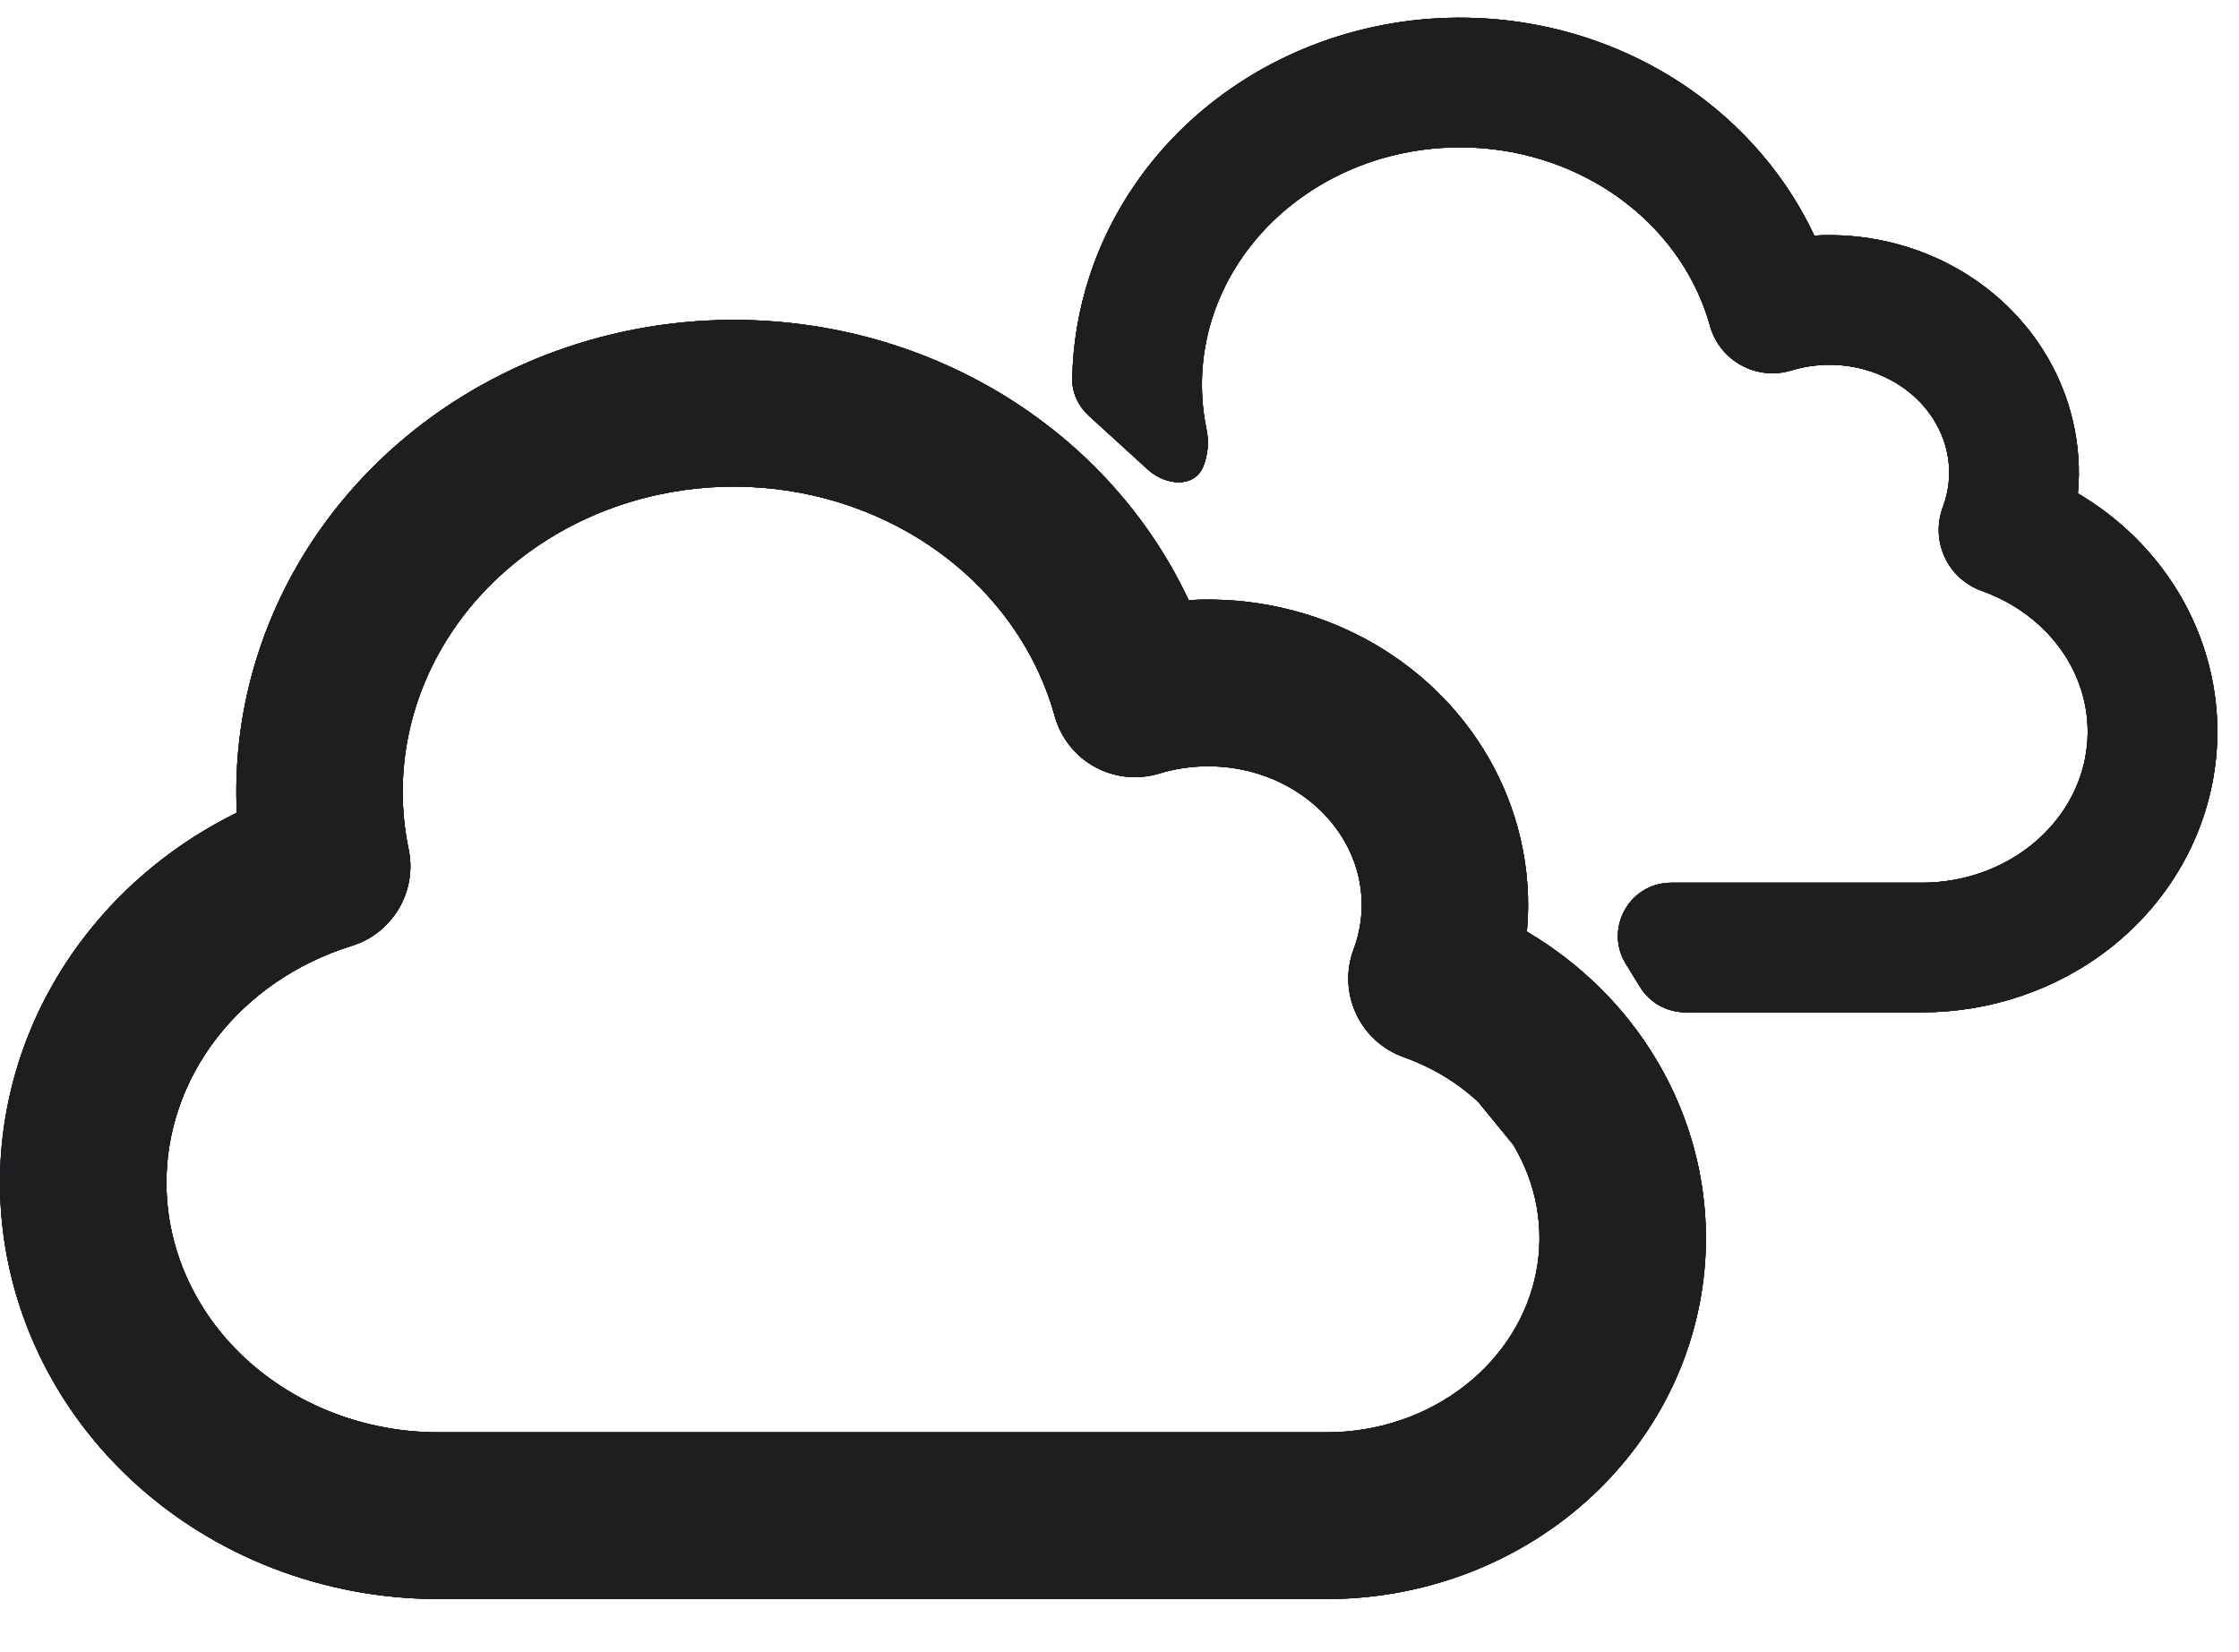 <svg width="42" height="31" viewBox="0 0 42 31" fill="none" xmlns="http://www.w3.org/2000/svg">
<g id="Vector">
<path fill-rule="evenodd" clip-rule="evenodd" d="M11.716 6.218C14.053 5.719 16.511 6.09 18.575 7.266C20.217 8.202 21.518 9.597 22.297 11.26C22.892 11.225 23.491 11.275 24.075 11.41C25.145 11.657 26.132 12.182 26.92 12.939C27.709 13.697 28.268 14.658 28.518 15.719C28.655 16.3 28.696 16.893 28.642 17.479C29.63 18.064 30.466 18.878 31.059 19.864C31.895 21.253 32.19 22.886 31.88 24.472C31.57 26.056 30.681 27.465 29.398 28.467C28.117 29.467 26.518 30.003 24.881 30.002H8.224C6.075 30.002 3.995 29.202 2.446 27.75C0.893 26.294 0 24.296 0 22.189C6.82743e-05 20.519 0.562 18.903 1.59 17.57C2.347 16.588 3.326 15.798 4.442 15.249C4.355 13.392 4.887 11.548 5.971 9.986C7.31 8.057 9.377 6.718 11.716 6.218ZM8.534 11.772C9.399 10.526 10.766 9.619 12.366 9.278C12.687 9.209 13.011 9.165 13.335 9.144C14.627 9.061 15.921 9.353 17.032 9.985C18.418 10.775 19.392 12.022 19.785 13.437C19.898 13.843 20.169 14.186 20.538 14.389C20.907 14.591 21.341 14.636 21.743 14.514C22.269 14.353 22.835 14.334 23.374 14.458C23.913 14.582 24.391 14.843 24.76 15.197C25.129 15.551 25.373 15.983 25.481 16.439C25.588 16.894 25.558 17.367 25.392 17.811C25.244 18.204 25.261 18.64 25.438 19.02C25.614 19.401 25.937 19.695 26.332 19.835C26.866 20.025 27.34 20.314 27.728 20.674L28.386 21.479C28.828 22.214 28.975 23.058 28.816 23.87C28.657 24.683 28.194 25.441 27.479 25.999C26.763 26.559 25.844 26.875 24.882 26.874H8.224C6.838 26.874 5.529 26.357 4.579 25.466C3.632 24.578 3.122 23.397 3.122 22.189C3.122 21.229 3.444 20.282 4.06 19.483C4.678 18.682 5.562 18.068 6.598 17.747C7.368 17.509 7.83 16.723 7.665 15.934C7.368 14.504 7.672 13.014 8.534 11.772Z" fill="#1E1F21"/>
<path fill-rule="evenodd" clip-rule="evenodd" d="M11.716 6.218C14.053 5.719 16.511 6.09 18.575 7.266C20.217 8.202 21.518 9.597 22.297 11.26C22.892 11.225 23.491 11.275 24.075 11.41C25.145 11.657 26.132 12.182 26.92 12.939C27.709 13.697 28.268 14.658 28.518 15.719C28.655 16.3 28.696 16.893 28.642 17.479C29.63 18.064 30.466 18.878 31.059 19.864C31.895 21.253 32.19 22.886 31.88 24.472C31.57 26.056 30.681 27.465 29.398 28.467C28.117 29.467 26.518 30.003 24.881 30.002H8.224C6.075 30.002 3.995 29.202 2.446 27.75C0.893 26.294 0 24.296 0 22.189C6.82743e-05 20.519 0.562 18.903 1.59 17.57C2.347 16.588 3.326 15.798 4.442 15.249C4.355 13.392 4.887 11.548 5.971 9.986C7.31 8.057 9.377 6.718 11.716 6.218ZM8.534 11.772C9.399 10.526 10.766 9.619 12.366 9.278C12.687 9.209 13.011 9.165 13.335 9.144C14.627 9.061 15.921 9.353 17.032 9.985C18.418 10.775 19.392 12.022 19.785 13.437C19.898 13.843 20.169 14.186 20.538 14.389C20.907 14.591 21.341 14.636 21.743 14.514C22.269 14.353 22.835 14.334 23.374 14.458C23.913 14.582 24.391 14.843 24.76 15.197C25.129 15.551 25.373 15.983 25.481 16.439C25.588 16.894 25.558 17.367 25.392 17.811C25.244 18.204 25.261 18.64 25.438 19.02C25.614 19.401 25.937 19.695 26.332 19.835C26.866 20.025 27.34 20.314 27.728 20.674L28.386 21.479C28.828 22.214 28.975 23.058 28.816 23.87C28.657 24.683 28.194 25.441 27.479 25.999C26.763 26.559 25.844 26.875 24.882 26.874H8.224C6.838 26.874 5.529 26.357 4.579 25.466C3.632 24.578 3.122 23.397 3.122 22.189C3.122 21.229 3.444 20.282 4.06 19.483C4.678 18.682 5.562 18.068 6.598 17.747C7.368 17.509 7.83 16.723 7.665 15.934C7.368 14.504 7.672 13.014 8.534 11.772Z" fill="#1A2833"/>
<path fill-rule="evenodd" clip-rule="evenodd" d="M11.716 6.218C14.053 5.719 16.511 6.09 18.575 7.266C20.217 8.202 21.518 9.597 22.297 11.26C22.892 11.225 23.491 11.275 24.075 11.41C25.145 11.657 26.132 12.182 26.92 12.939C27.709 13.697 28.268 14.658 28.518 15.719C28.655 16.3 28.696 16.893 28.642 17.479C29.63 18.064 30.466 18.878 31.059 19.864C31.895 21.253 32.19 22.886 31.88 24.472C31.57 26.056 30.681 27.465 29.398 28.467C28.117 29.467 26.518 30.003 24.881 30.002H8.224C6.075 30.002 3.995 29.202 2.446 27.75C0.893 26.294 0 24.296 0 22.189C6.82743e-05 20.519 0.562 18.903 1.59 17.57C2.347 16.588 3.326 15.798 4.442 15.249C4.355 13.392 4.887 11.548 5.971 9.986C7.31 8.057 9.377 6.718 11.716 6.218ZM8.534 11.772C9.399 10.526 10.766 9.619 12.366 9.278C12.687 9.209 13.011 9.165 13.335 9.144C14.627 9.061 15.921 9.353 17.032 9.985C18.418 10.775 19.392 12.022 19.785 13.437C19.898 13.843 20.169 14.186 20.538 14.389C20.907 14.591 21.341 14.636 21.743 14.514C22.269 14.353 22.835 14.334 23.374 14.458C23.913 14.582 24.391 14.843 24.76 15.197C25.129 15.551 25.373 15.983 25.481 16.439C25.588 16.894 25.558 17.367 25.392 17.811C25.244 18.204 25.261 18.64 25.438 19.02C25.614 19.401 25.937 19.695 26.332 19.835C26.866 20.025 27.34 20.314 27.728 20.674L28.386 21.479C28.828 22.214 28.975 23.058 28.816 23.87C28.657 24.683 28.194 25.441 27.479 25.999C26.763 26.559 25.844 26.875 24.882 26.874H8.224C6.838 26.874 5.529 26.357 4.579 25.466C3.632 24.578 3.122 23.397 3.122 22.189C3.122 21.229 3.444 20.282 4.06 19.483C4.678 18.682 5.562 18.068 6.598 17.747C7.368 17.509 7.83 16.723 7.665 15.934C7.368 14.504 7.672 13.014 8.534 11.772Z" fill="#1A2033"/>
<path fill-rule="evenodd" clip-rule="evenodd" d="M11.716 6.218C14.053 5.719 16.511 6.09 18.575 7.266C20.217 8.202 21.518 9.597 22.297 11.26C22.892 11.225 23.491 11.275 24.075 11.41C25.145 11.657 26.132 12.182 26.92 12.939C27.709 13.697 28.268 14.658 28.518 15.719C28.655 16.3 28.696 16.893 28.642 17.479C29.63 18.064 30.466 18.878 31.059 19.864C31.895 21.253 32.19 22.886 31.88 24.472C31.57 26.056 30.681 27.465 29.398 28.467C28.117 29.467 26.518 30.003 24.881 30.002H8.224C6.075 30.002 3.995 29.202 2.446 27.75C0.893 26.294 0 24.296 0 22.189C6.82743e-05 20.519 0.562 18.903 1.59 17.57C2.347 16.588 3.326 15.798 4.442 15.249C4.355 13.392 4.887 11.548 5.971 9.986C7.31 8.057 9.377 6.718 11.716 6.218ZM8.534 11.772C9.399 10.526 10.766 9.619 12.366 9.278C12.687 9.209 13.011 9.165 13.335 9.144C14.627 9.061 15.921 9.353 17.032 9.985C18.418 10.775 19.392 12.022 19.785 13.437C19.898 13.843 20.169 14.186 20.538 14.389C20.907 14.591 21.341 14.636 21.743 14.514C22.269 14.353 22.835 14.334 23.374 14.458C23.913 14.582 24.391 14.843 24.76 15.197C25.129 15.551 25.373 15.983 25.481 16.439C25.588 16.894 25.558 17.367 25.392 17.811C25.244 18.204 25.261 18.64 25.438 19.02C25.614 19.401 25.937 19.695 26.332 19.835C26.866 20.025 27.34 20.314 27.728 20.674L28.386 21.479C28.828 22.214 28.975 23.058 28.816 23.87C28.657 24.683 28.194 25.441 27.479 25.999C26.763 26.559 25.844 26.875 24.882 26.874H8.224C6.838 26.874 5.529 26.357 4.579 25.466C3.632 24.578 3.122 23.397 3.122 22.189C3.122 21.229 3.444 20.282 4.06 19.483C4.678 18.682 5.562 18.068 6.598 17.747C7.368 17.509 7.83 16.723 7.665 15.934C7.368 14.504 7.672 13.014 8.534 11.772Z" fill="#1C1E20"/>
<path d="M31.133 1.315C29.525 0.4 27.61 0.112 25.788 0.5C23.966 0.888 22.355 1.93 21.312 3.43C20.548 4.528 20.136 5.806 20.114 7.109C20.11 7.374 20.23 7.623 20.426 7.802L21.531 8.81C21.865 9.115 22.411 9.165 22.575 8.743C22.658 8.531 22.682 8.293 22.632 8.055C22.401 6.943 22.637 5.784 23.309 4.819C23.983 3.85 25.049 3.145 26.295 2.879C26.545 2.826 26.798 2.791 27.05 2.775C28.057 2.71 29.065 2.937 29.93 3.429C31.01 4.043 31.77 5.013 32.076 6.113C32.164 6.429 32.375 6.696 32.663 6.853C32.95 7.011 33.288 7.046 33.602 6.951C34.011 6.826 34.453 6.811 34.872 6.907C35.292 7.004 35.665 7.207 35.953 7.482C36.24 7.757 36.43 8.093 36.514 8.448C36.597 8.801 36.574 9.17 36.445 9.514C36.33 9.82 36.343 10.159 36.48 10.455C36.618 10.751 36.869 10.979 37.177 11.088C37.594 11.236 37.962 11.461 38.265 11.741C38.467 11.927 38.639 12.138 38.778 12.367C39.122 12.938 39.237 13.595 39.113 14.226C38.989 14.859 38.628 15.448 38.071 15.882C37.513 16.317 36.797 16.563 36.048 16.562H31.35C30.567 16.562 30.088 17.421 30.499 18.087L30.766 18.52C30.948 18.815 31.27 18.994 31.617 18.994H36.045L36.047 18.994C37.322 18.995 38.568 18.578 39.566 17.801C40.566 17.022 41.258 15.926 41.5 14.694C41.742 13.461 41.512 12.191 40.861 11.111C40.398 10.344 39.747 9.711 38.978 9.257C39.02 8.801 38.988 8.339 38.881 7.888C38.686 7.063 38.251 6.315 37.636 5.726C37.022 5.138 36.252 4.729 35.419 4.537C34.964 4.432 34.496 4.393 34.033 4.42C33.426 3.127 32.412 2.043 31.133 1.315Z" fill="#1E1F21"/>
<path d="M31.133 1.315C29.525 0.4 27.61 0.112 25.788 0.5C23.966 0.888 22.355 1.93 21.312 3.43C20.548 4.528 20.136 5.806 20.114 7.109C20.11 7.374 20.23 7.623 20.426 7.802L21.531 8.81C21.865 9.115 22.411 9.165 22.575 8.743C22.658 8.531 22.682 8.293 22.632 8.055C22.401 6.943 22.637 5.784 23.309 4.819C23.983 3.85 25.049 3.145 26.295 2.879C26.545 2.826 26.798 2.791 27.05 2.775C28.057 2.71 29.065 2.937 29.93 3.429C31.01 4.043 31.77 5.013 32.076 6.113C32.164 6.429 32.375 6.696 32.663 6.853C32.95 7.011 33.288 7.046 33.602 6.951C34.011 6.826 34.453 6.811 34.872 6.907C35.292 7.004 35.665 7.207 35.953 7.482C36.24 7.757 36.43 8.093 36.514 8.448C36.597 8.801 36.574 9.17 36.445 9.514C36.33 9.82 36.343 10.159 36.48 10.455C36.618 10.751 36.869 10.979 37.177 11.088C37.594 11.236 37.962 11.461 38.265 11.741C38.467 11.927 38.639 12.138 38.778 12.367C39.122 12.938 39.237 13.595 39.113 14.226C38.989 14.859 38.628 15.448 38.071 15.882C37.513 16.317 36.797 16.563 36.048 16.562H31.35C30.567 16.562 30.088 17.421 30.499 18.087L30.766 18.52C30.948 18.815 31.27 18.994 31.617 18.994H36.045L36.047 18.994C37.322 18.995 38.568 18.578 39.566 17.801C40.566 17.022 41.258 15.926 41.5 14.694C41.742 13.461 41.512 12.191 40.861 11.111C40.398 10.344 39.747 9.711 38.978 9.257C39.02 8.801 38.988 8.339 38.881 7.888C38.686 7.063 38.251 6.315 37.636 5.726C37.022 5.138 36.252 4.729 35.419 4.537C34.964 4.432 34.496 4.393 34.033 4.42C33.426 3.127 32.412 2.043 31.133 1.315Z" fill="#1A2833"/>
<path d="M31.133 1.315C29.525 0.4 27.61 0.112 25.788 0.5C23.966 0.888 22.355 1.93 21.312 3.43C20.548 4.528 20.136 5.806 20.114 7.109C20.11 7.374 20.23 7.623 20.426 7.802L21.531 8.81C21.865 9.115 22.411 9.165 22.575 8.743C22.658 8.531 22.682 8.293 22.632 8.055C22.401 6.943 22.637 5.784 23.309 4.819C23.983 3.85 25.049 3.145 26.295 2.879C26.545 2.826 26.798 2.791 27.05 2.775C28.057 2.71 29.065 2.937 29.93 3.429C31.01 4.043 31.77 5.013 32.076 6.113C32.164 6.429 32.375 6.696 32.663 6.853C32.95 7.011 33.288 7.046 33.602 6.951C34.011 6.826 34.453 6.811 34.872 6.907C35.292 7.004 35.665 7.207 35.953 7.482C36.24 7.757 36.43 8.093 36.514 8.448C36.597 8.801 36.574 9.17 36.445 9.514C36.33 9.82 36.343 10.159 36.48 10.455C36.618 10.751 36.869 10.979 37.177 11.088C37.594 11.236 37.962 11.461 38.265 11.741C38.467 11.927 38.639 12.138 38.778 12.367C39.122 12.938 39.237 13.595 39.113 14.226C38.989 14.859 38.628 15.448 38.071 15.882C37.513 16.317 36.797 16.563 36.048 16.562H31.35C30.567 16.562 30.088 17.421 30.499 18.087L30.766 18.52C30.948 18.815 31.27 18.994 31.617 18.994H36.045L36.047 18.994C37.322 18.995 38.568 18.578 39.566 17.801C40.566 17.022 41.258 15.926 41.5 14.694C41.742 13.461 41.512 12.191 40.861 11.111C40.398 10.344 39.747 9.711 38.978 9.257C39.02 8.801 38.988 8.339 38.881 7.888C38.686 7.063 38.251 6.315 37.636 5.726C37.022 5.138 36.252 4.729 35.419 4.537C34.964 4.432 34.496 4.393 34.033 4.42C33.426 3.127 32.412 2.043 31.133 1.315Z" fill="#1A2033"/>
<path d="M31.133 1.315C29.525 0.4 27.61 0.112 25.788 0.5C23.966 0.888 22.355 1.93 21.312 3.43C20.548 4.528 20.136 5.806 20.114 7.109C20.11 7.374 20.23 7.623 20.426 7.802L21.531 8.81C21.865 9.115 22.411 9.165 22.575 8.743C22.658 8.531 22.682 8.293 22.632 8.055C22.401 6.943 22.637 5.784 23.309 4.819C23.983 3.85 25.049 3.145 26.295 2.879C26.545 2.826 26.798 2.791 27.05 2.775C28.057 2.71 29.065 2.937 29.93 3.429C31.01 4.043 31.77 5.013 32.076 6.113C32.164 6.429 32.375 6.696 32.663 6.853C32.95 7.011 33.288 7.046 33.602 6.951C34.011 6.826 34.453 6.811 34.872 6.907C35.292 7.004 35.665 7.207 35.953 7.482C36.24 7.757 36.43 8.093 36.514 8.448C36.597 8.801 36.574 9.17 36.445 9.514C36.33 9.82 36.343 10.159 36.48 10.455C36.618 10.751 36.869 10.979 37.177 11.088C37.594 11.236 37.962 11.461 38.265 11.741C38.467 11.927 38.639 12.138 38.778 12.367C39.122 12.938 39.237 13.595 39.113 14.226C38.989 14.859 38.628 15.448 38.071 15.882C37.513 16.317 36.797 16.563 36.048 16.562H31.35C30.567 16.562 30.088 17.421 30.499 18.087L30.766 18.52C30.948 18.815 31.27 18.994 31.617 18.994H36.045L36.047 18.994C37.322 18.995 38.568 18.578 39.566 17.801C40.566 17.022 41.258 15.926 41.5 14.694C41.742 13.461 41.512 12.191 40.861 11.111C40.398 10.344 39.747 9.711 38.978 9.257C39.02 8.801 38.988 8.339 38.881 7.888C38.686 7.063 38.251 6.315 37.636 5.726C37.022 5.138 36.252 4.729 35.419 4.537C34.964 4.432 34.496 4.393 34.033 4.42C33.426 3.127 32.412 2.043 31.133 1.315Z" fill="#1C1E20"/>
</g>
</svg>
